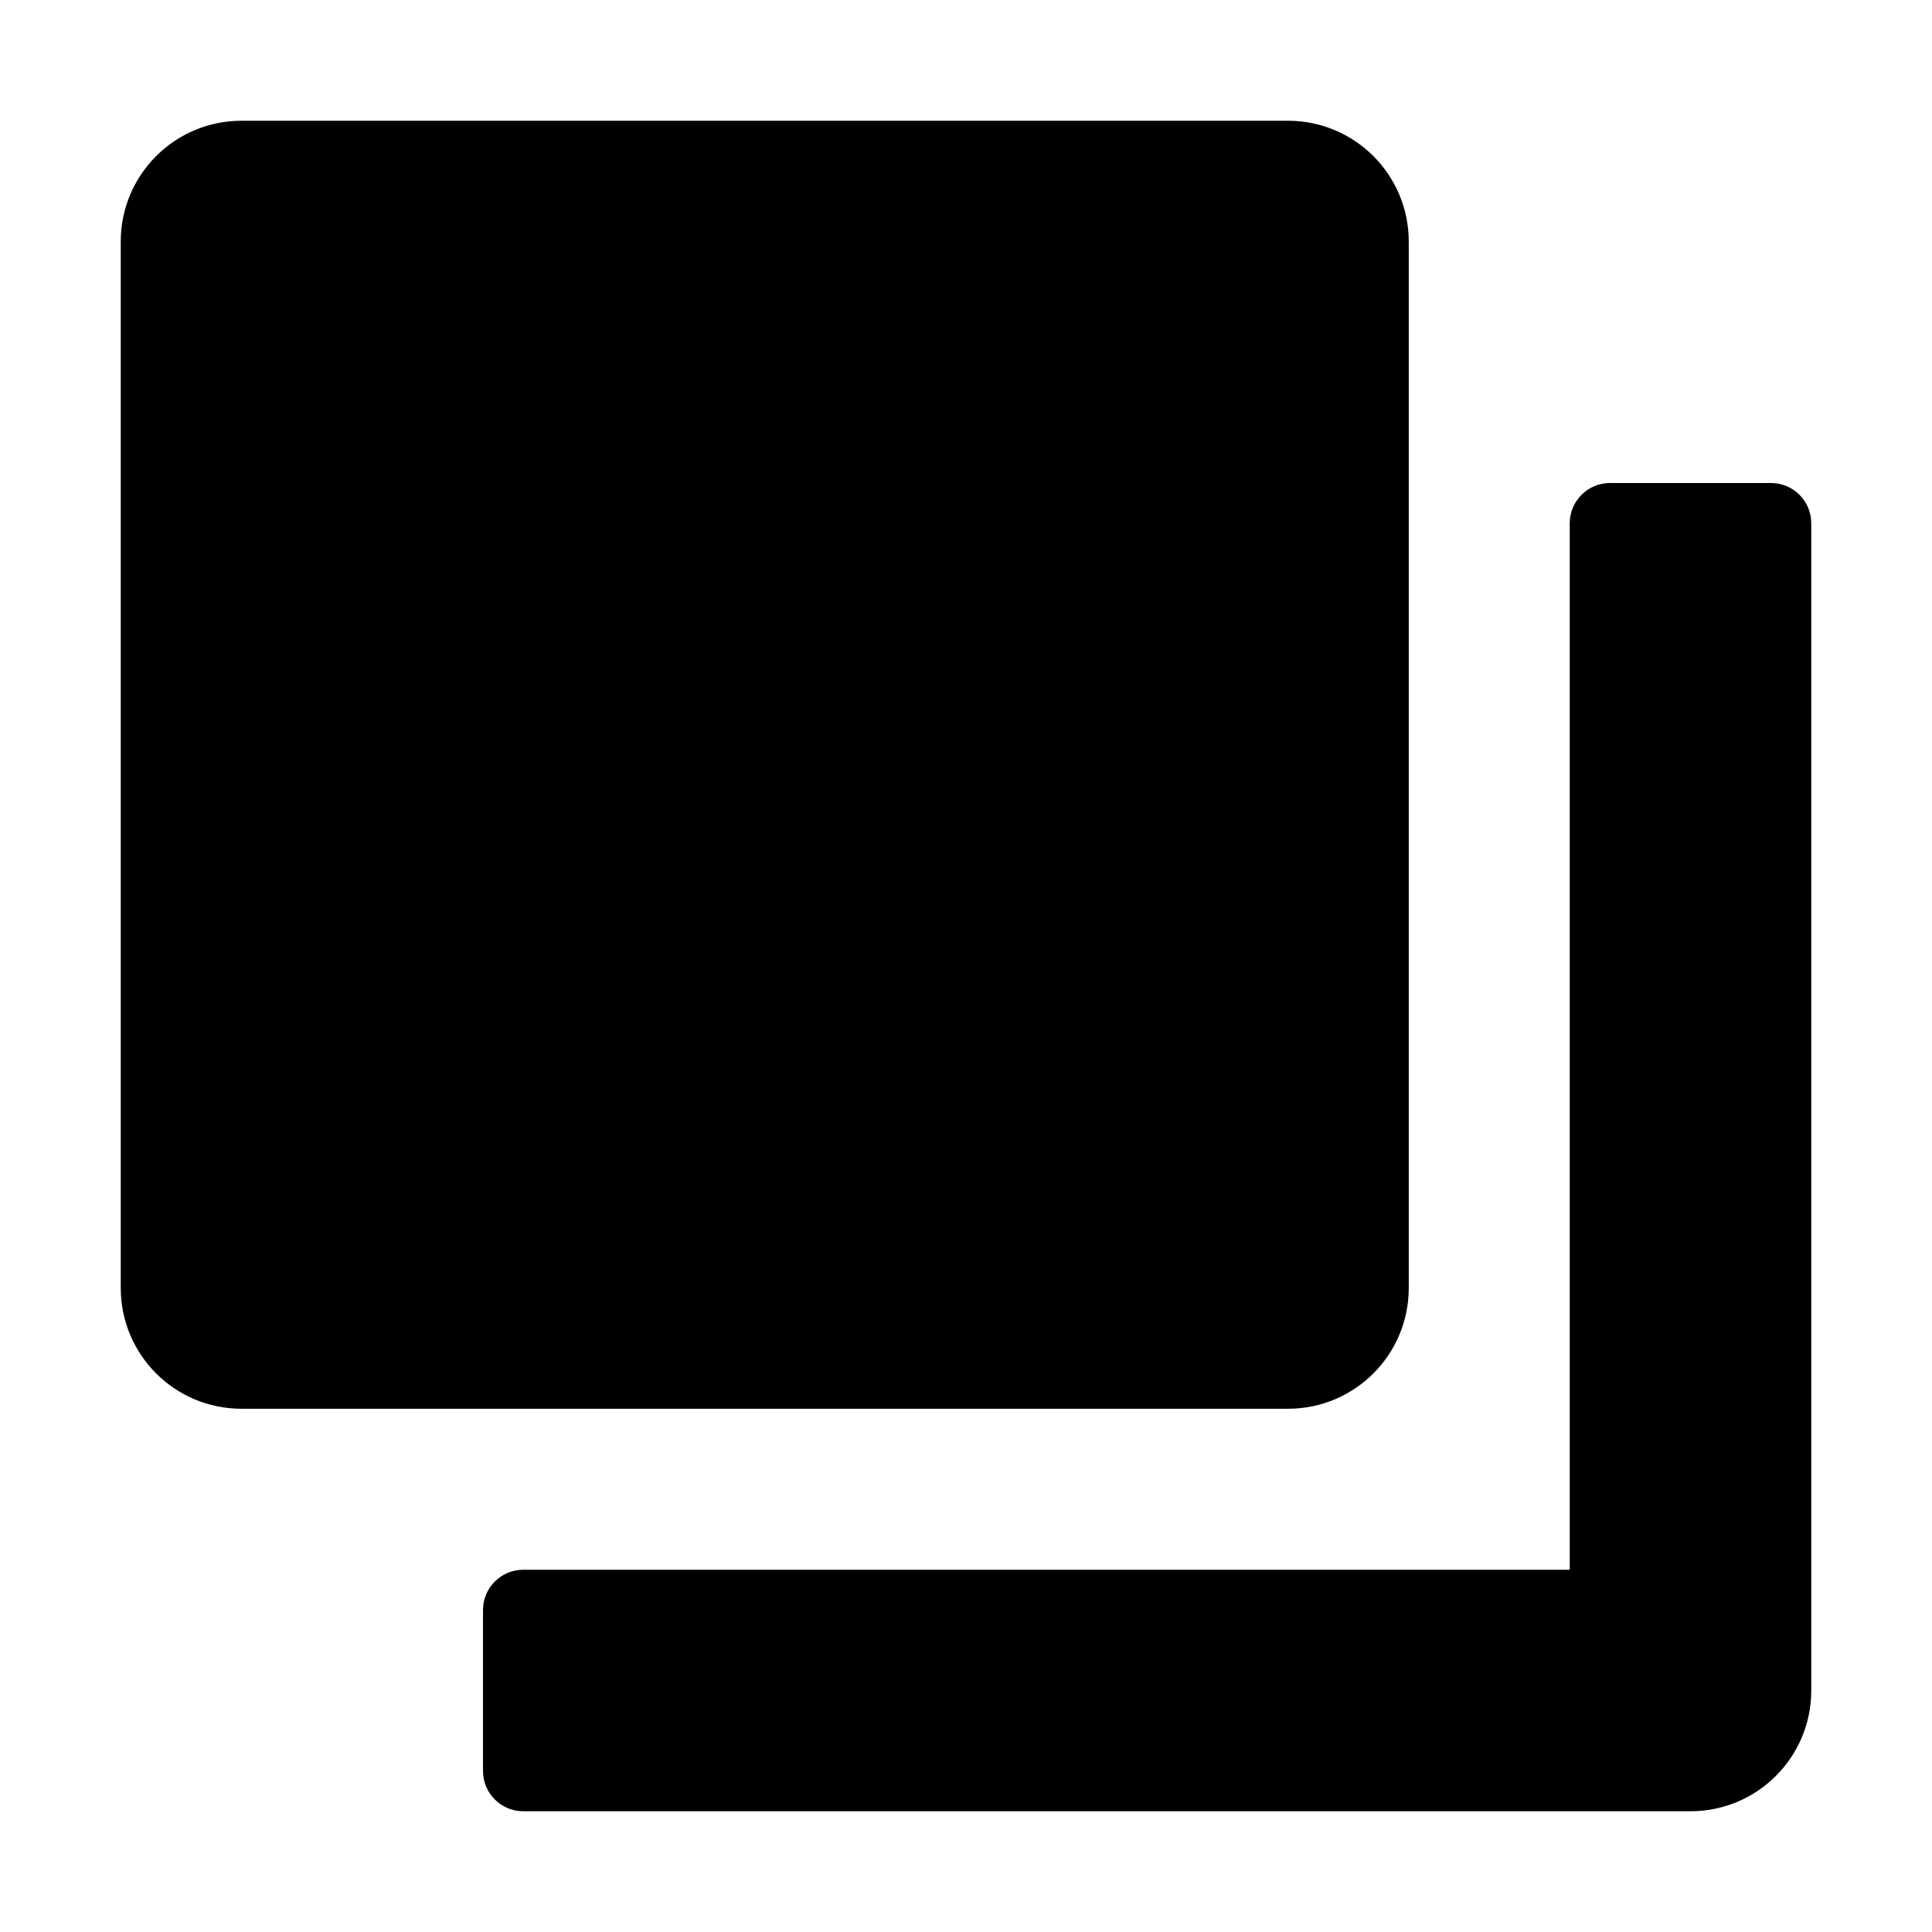 <svg xmlns="http://www.w3.org/2000/svg" viewBox="0 0 24 24"><path fill="currentColor" d="M3 17.5H16C16.829 17.5 17.5 16.829 17.5 16V3C17.5 2.172 16.829 1.5 16 1.5H3C2.171 1.5 1.5 2.172 1.5 3V16C1.5 16.829 2.171 17.5 3 17.5zM6 22C6 22.276 6.224 22.5 6.5 22.5H21C21.829 22.5 22.5 21.829 22.5 21V6.5C22.5 6.224 22.276 6 22 6H20C19.724 6 19.5 6.224 19.5 6.5V19.5H6.5C6.224 19.5 6 19.724 6 20V22z"/></svg>